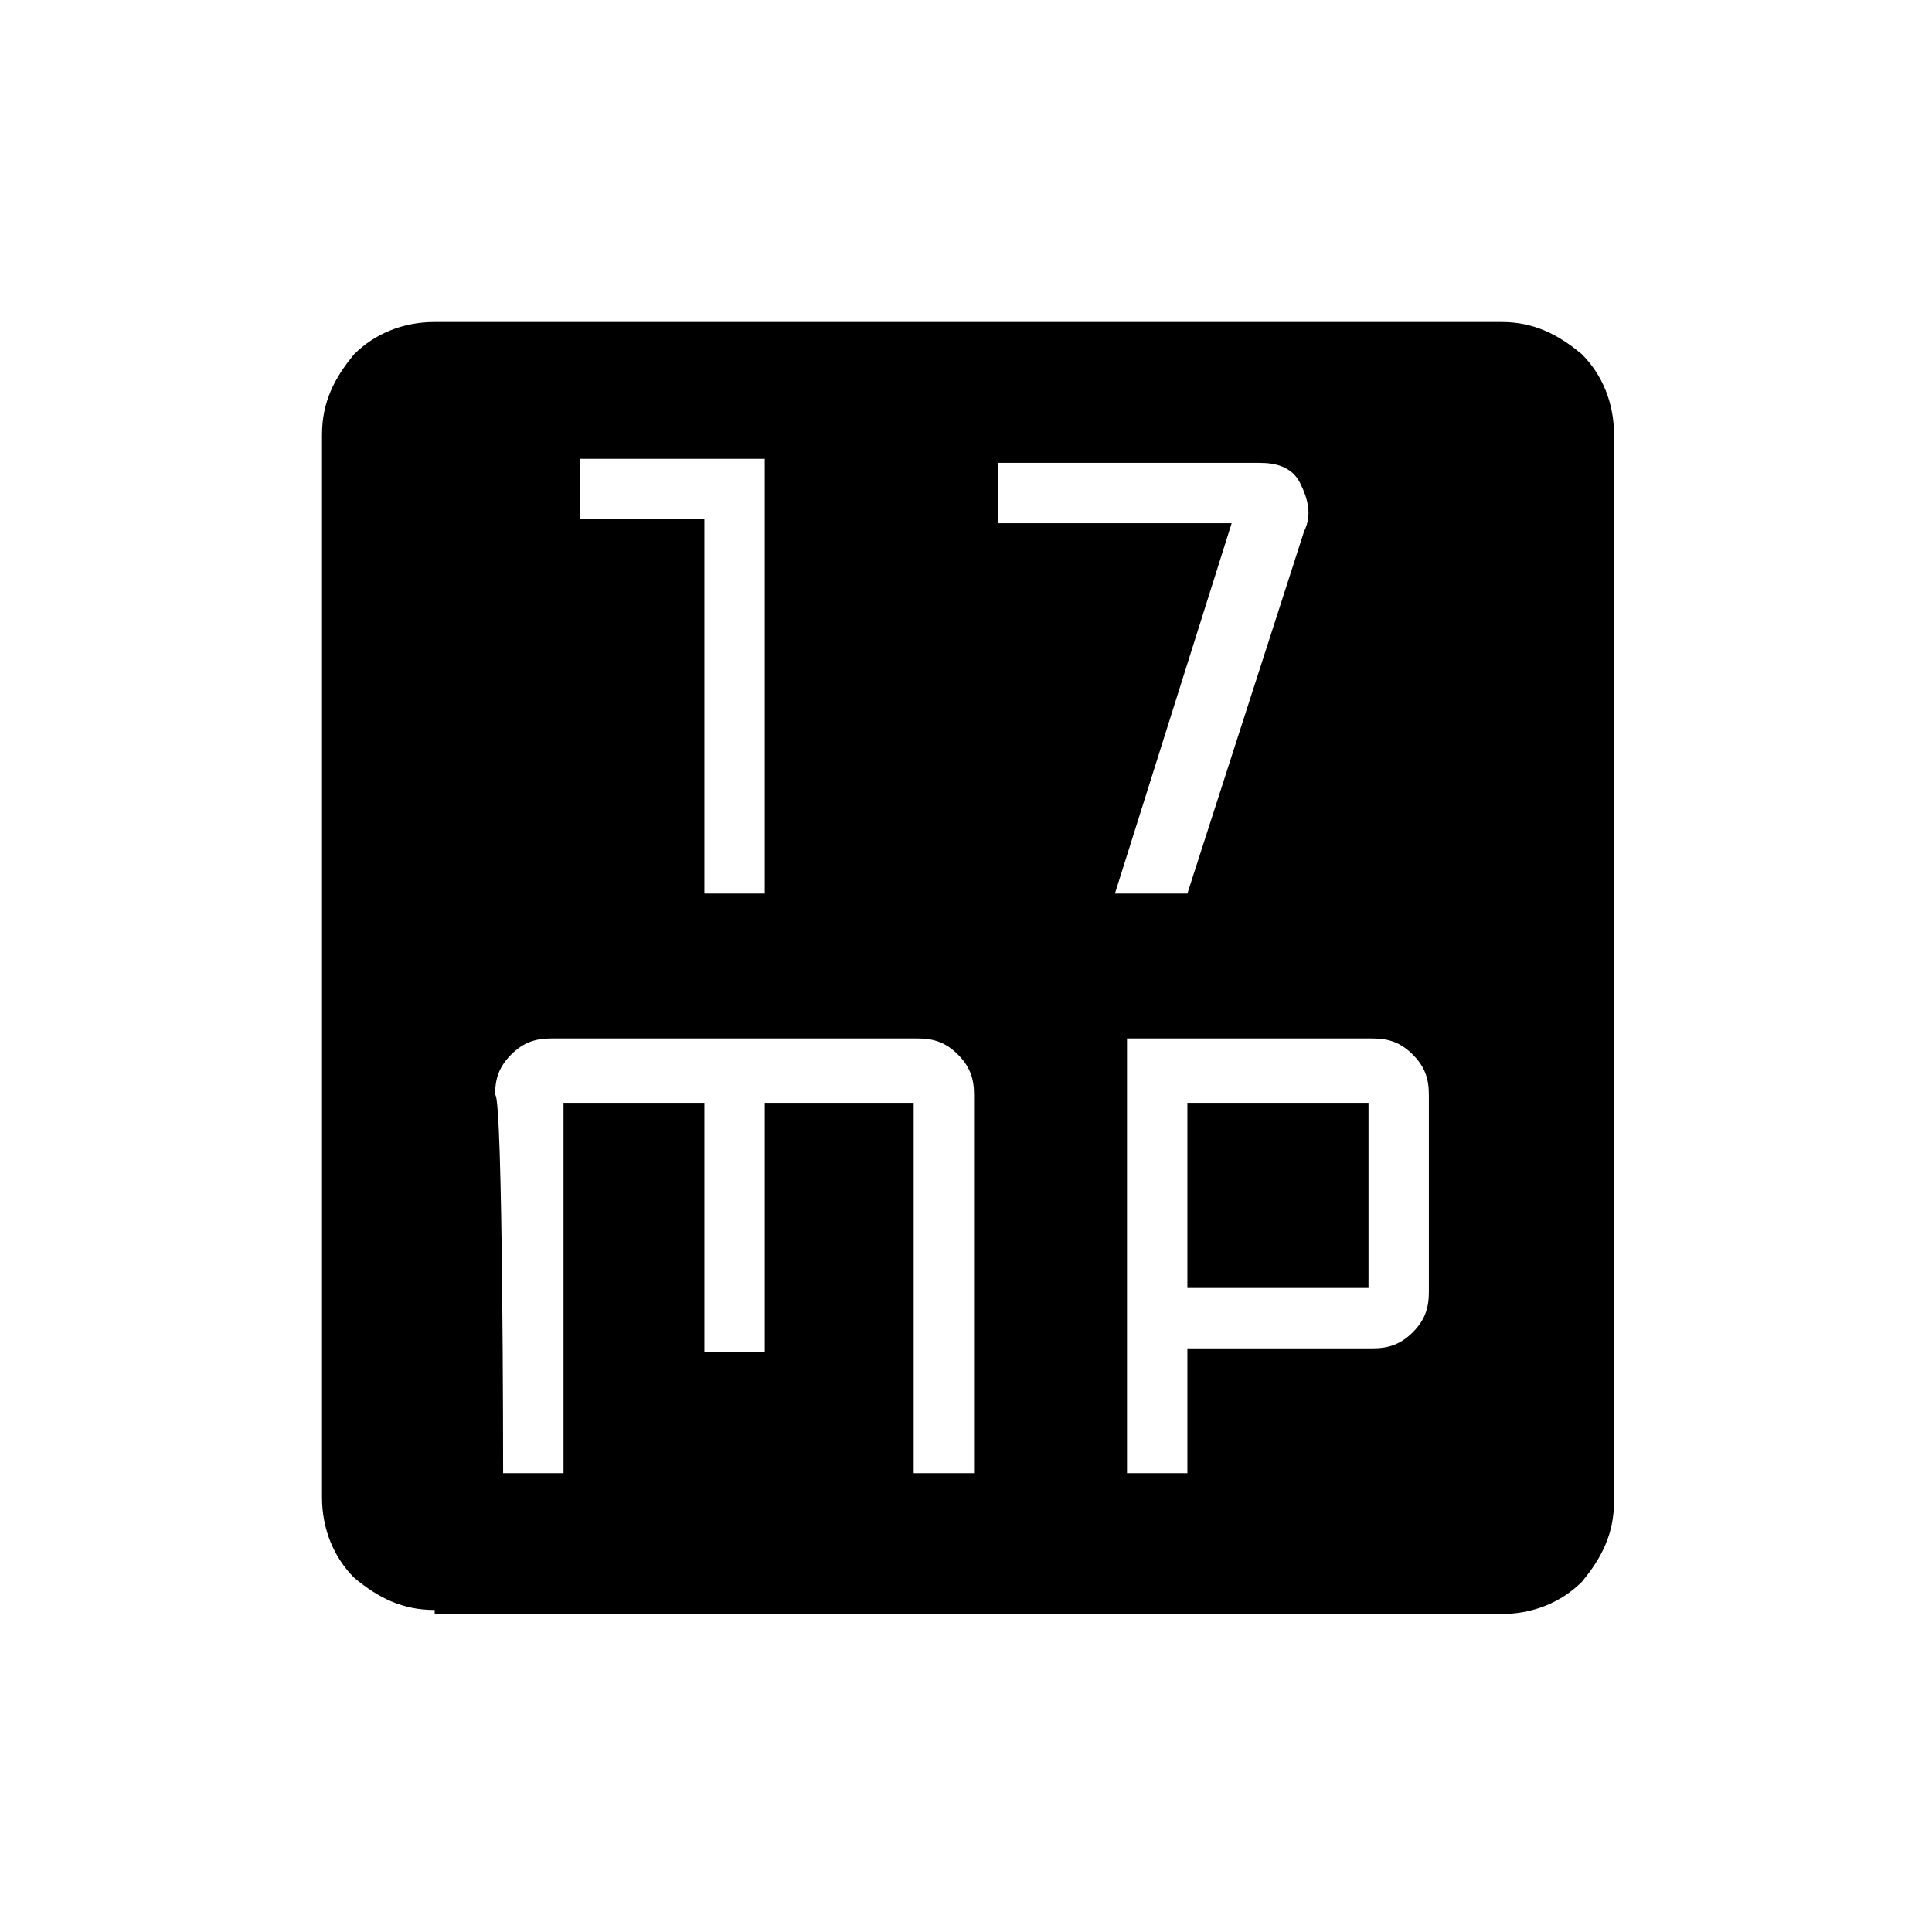 <?xml version="1.0" encoding="utf-8"?>
<!-- Generator: Adobe Illustrator 26.3.1, SVG Export Plug-In . SVG Version: 6.00 Build 0)  -->
<svg version="1.1" id="Слой_1" xmlns="http://www.w3.org/2000/svg" xmlns:xlink="http://www.w3.org/1999/xlink" x="0px" y="0px"
	 viewBox="0 0 48 48" style="enable-background:new 0 0 48 48;" xml:space="preserve">
<path d="M17.5,22.2h1.5V11.4h-4.6v1.5h3.1V22.2z M27.7,22.2h1.8l2.9-9c0.2-0.4,0.1-0.8-0.1-1.2c-0.2-0.4-0.6-0.5-1-0.5h-6.5v1.5h5.8
	L27.7,22.2z M12.5,36.6H14v-9.2h3.5v6.2h1.5v-6.2h3.7v9.2h1.5v-9.4c0-0.4-0.1-0.7-0.4-1c-0.3-0.3-0.6-0.4-1-0.4h-9.1
	c-0.4,0-0.7,0.1-1,0.4c-0.3,0.3-0.4,0.6-0.4,1C12.5,27.2,12.5,36.6,12.5,36.6z M28,36.6h1.5v-3.1h4.6c0.4,0,0.7-0.1,1-0.4
	c0.3-0.3,0.4-0.6,0.4-1v-4.9c0-0.4-0.1-0.7-0.4-1c-0.3-0.3-0.6-0.4-1-0.4H28C28,25.8,28,36.6,28,36.6z M29.5,32v-4.6H34V32
	C34,32,29.5,32,29.5,32z M10.8,40c-0.8,0-1.4-0.3-2-0.8C8.3,38.7,8,38,8,37.2V10.8c0-0.8,0.3-1.4,0.8-2C9.3,8.3,10,8,10.8,8h26.5
	c0.8,0,1.4,0.3,2,0.8c0.5,0.5,0.8,1.2,0.8,2v26.5c0,0.8-0.3,1.4-0.8,2c-0.5,0.5-1.2,0.8-2,0.8H10.8z"/>
</svg>

